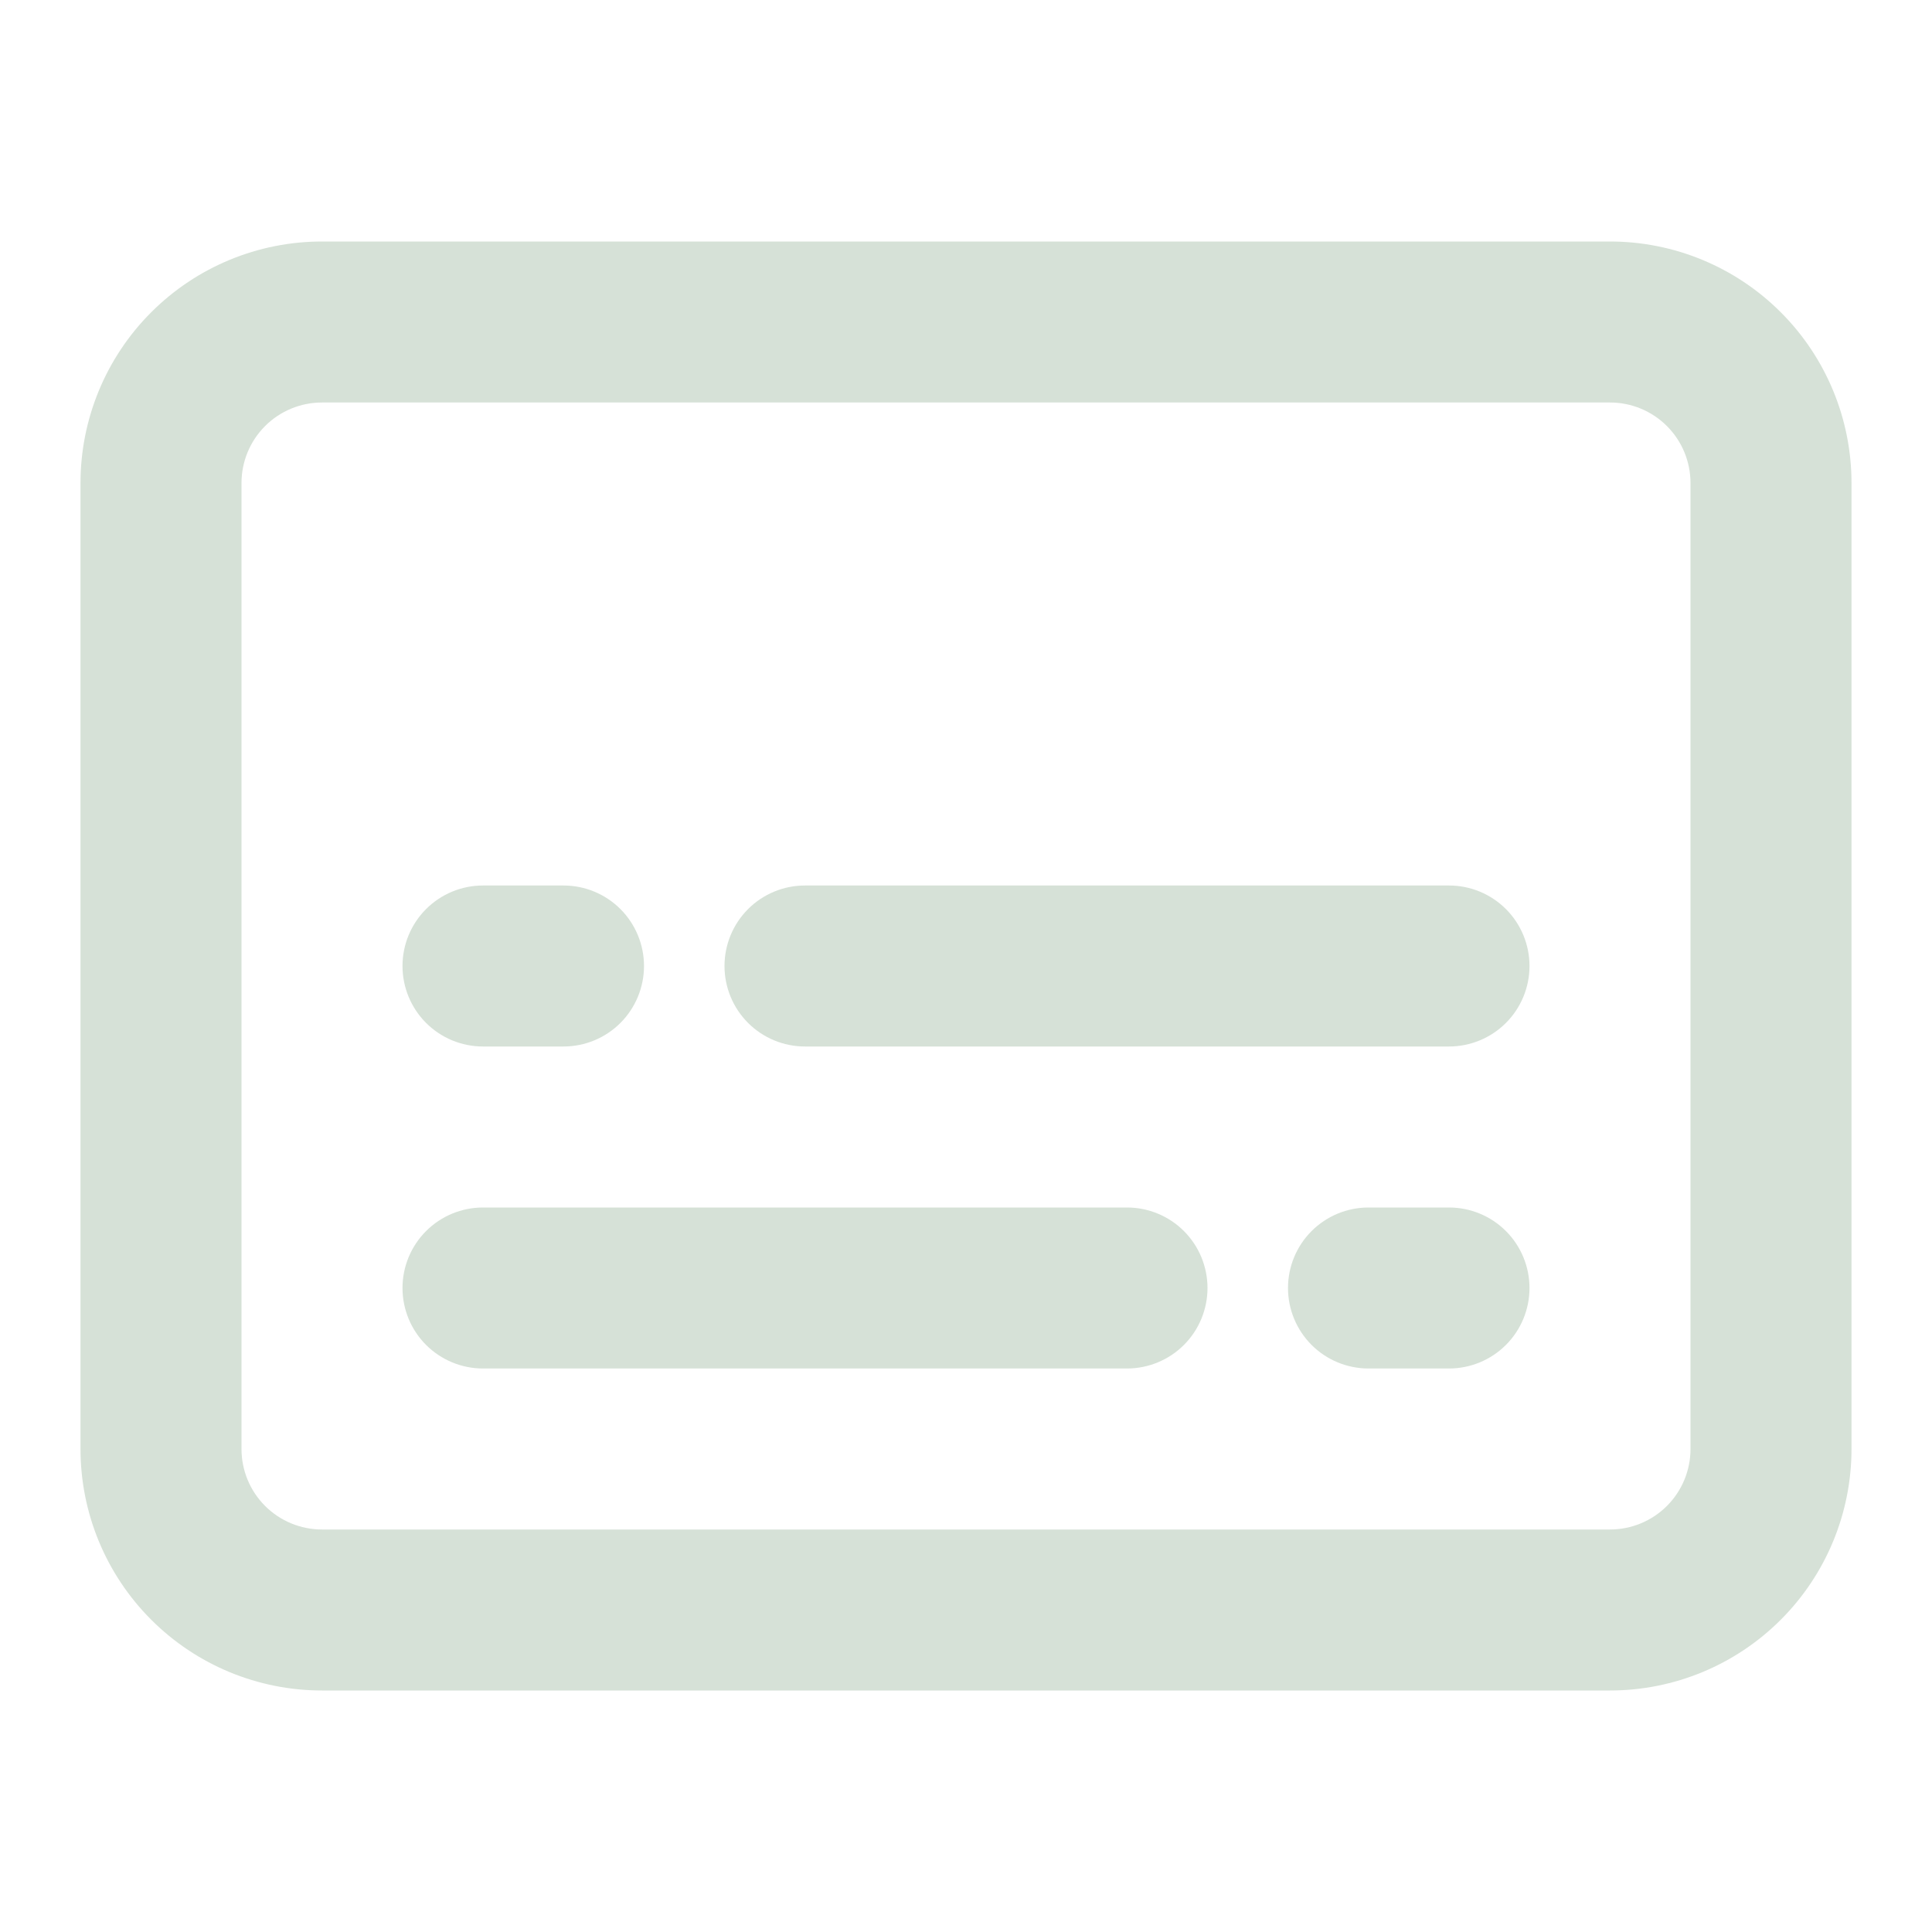 <svg width="60" height="60" viewBox="0 0 60 60" fill="none" xmlns="http://www.w3.org/2000/svg">
<path d="M12.5 40C12.5 39.337 12.763 38.701 13.232 38.232C13.701 37.763 14.337 37.5 15 37.5H35C35.663 37.5 36.299 37.763 36.768 38.232C37.237 38.701 37.5 39.337 37.5 40C37.5 40.663 37.237 41.299 36.768 41.768C36.299 42.237 35.663 42.5 35 42.5H15C14.337 42.5 13.701 42.237 13.232 41.768C12.763 41.299 12.5 40.663 12.5 40ZM45 27.5C45.663 27.5 46.299 27.763 46.768 28.232C47.237 28.701 47.5 29.337 47.5 30C47.5 30.663 47.237 31.299 46.768 31.768C46.299 32.237 45.663 32.5 45 32.5H25C24.337 32.5 23.701 32.237 23.232 31.768C22.763 31.299 22.5 30.663 22.5 30C22.5 29.337 22.763 28.701 23.232 28.232C23.701 27.763 24.337 27.5 25 27.5H45ZM40 40C40 39.337 40.263 38.701 40.732 38.232C41.201 37.763 41.837 37.5 42.5 37.5H45C45.663 37.5 46.299 37.763 46.768 38.232C47.237 38.701 47.5 39.337 47.5 40C47.5 40.663 47.237 41.299 46.768 41.768C46.299 42.237 45.663 42.5 45 42.5H42.5C41.837 42.5 41.201 42.237 40.732 41.768C40.263 41.299 40 40.663 40 40ZM17.5 27.5C18.163 27.5 18.799 27.763 19.268 28.232C19.737 28.701 20 29.337 20 30C20 30.663 19.737 31.299 19.268 31.768C18.799 32.237 18.163 32.5 17.5 32.5H15C14.337 32.5 13.701 32.237 13.232 31.768C12.763 31.299 12.5 30.663 12.5 30C12.5 29.337 12.763 28.701 13.232 28.232C13.701 27.763 14.337 27.5 15 27.5H17.5Z" fill="#D6E1D7"/>
<path fill-rule="evenodd" clip-rule="evenodd" d="M10 7.5C8.011 7.5 6.103 8.29 4.697 9.697C3.29 11.103 2.5 13.011 2.5 15V45C2.5 46.989 3.29 48.897 4.697 50.303C6.103 51.71 8.011 52.5 10 52.5H50C51.989 52.5 53.897 51.71 55.303 50.303C56.71 48.897 57.5 46.989 57.5 45V15C57.5 13.011 56.71 11.103 55.303 9.697C53.897 8.29 51.989 7.5 50 7.5H10ZM50 12.5H10C9.337 12.5 8.701 12.763 8.232 13.232C7.763 13.701 7.5 14.337 7.5 15V45C7.5 45.663 7.763 46.299 8.232 46.768C8.701 47.237 9.337 47.5 10 47.5H50C50.663 47.5 51.299 47.237 51.768 46.768C52.237 46.299 52.5 45.663 52.5 45V15C52.5 14.337 52.237 13.701 51.768 13.232C51.299 12.763 50.663 12.5 50 12.5Z" fill="#D6E1D7"/>
</svg>
